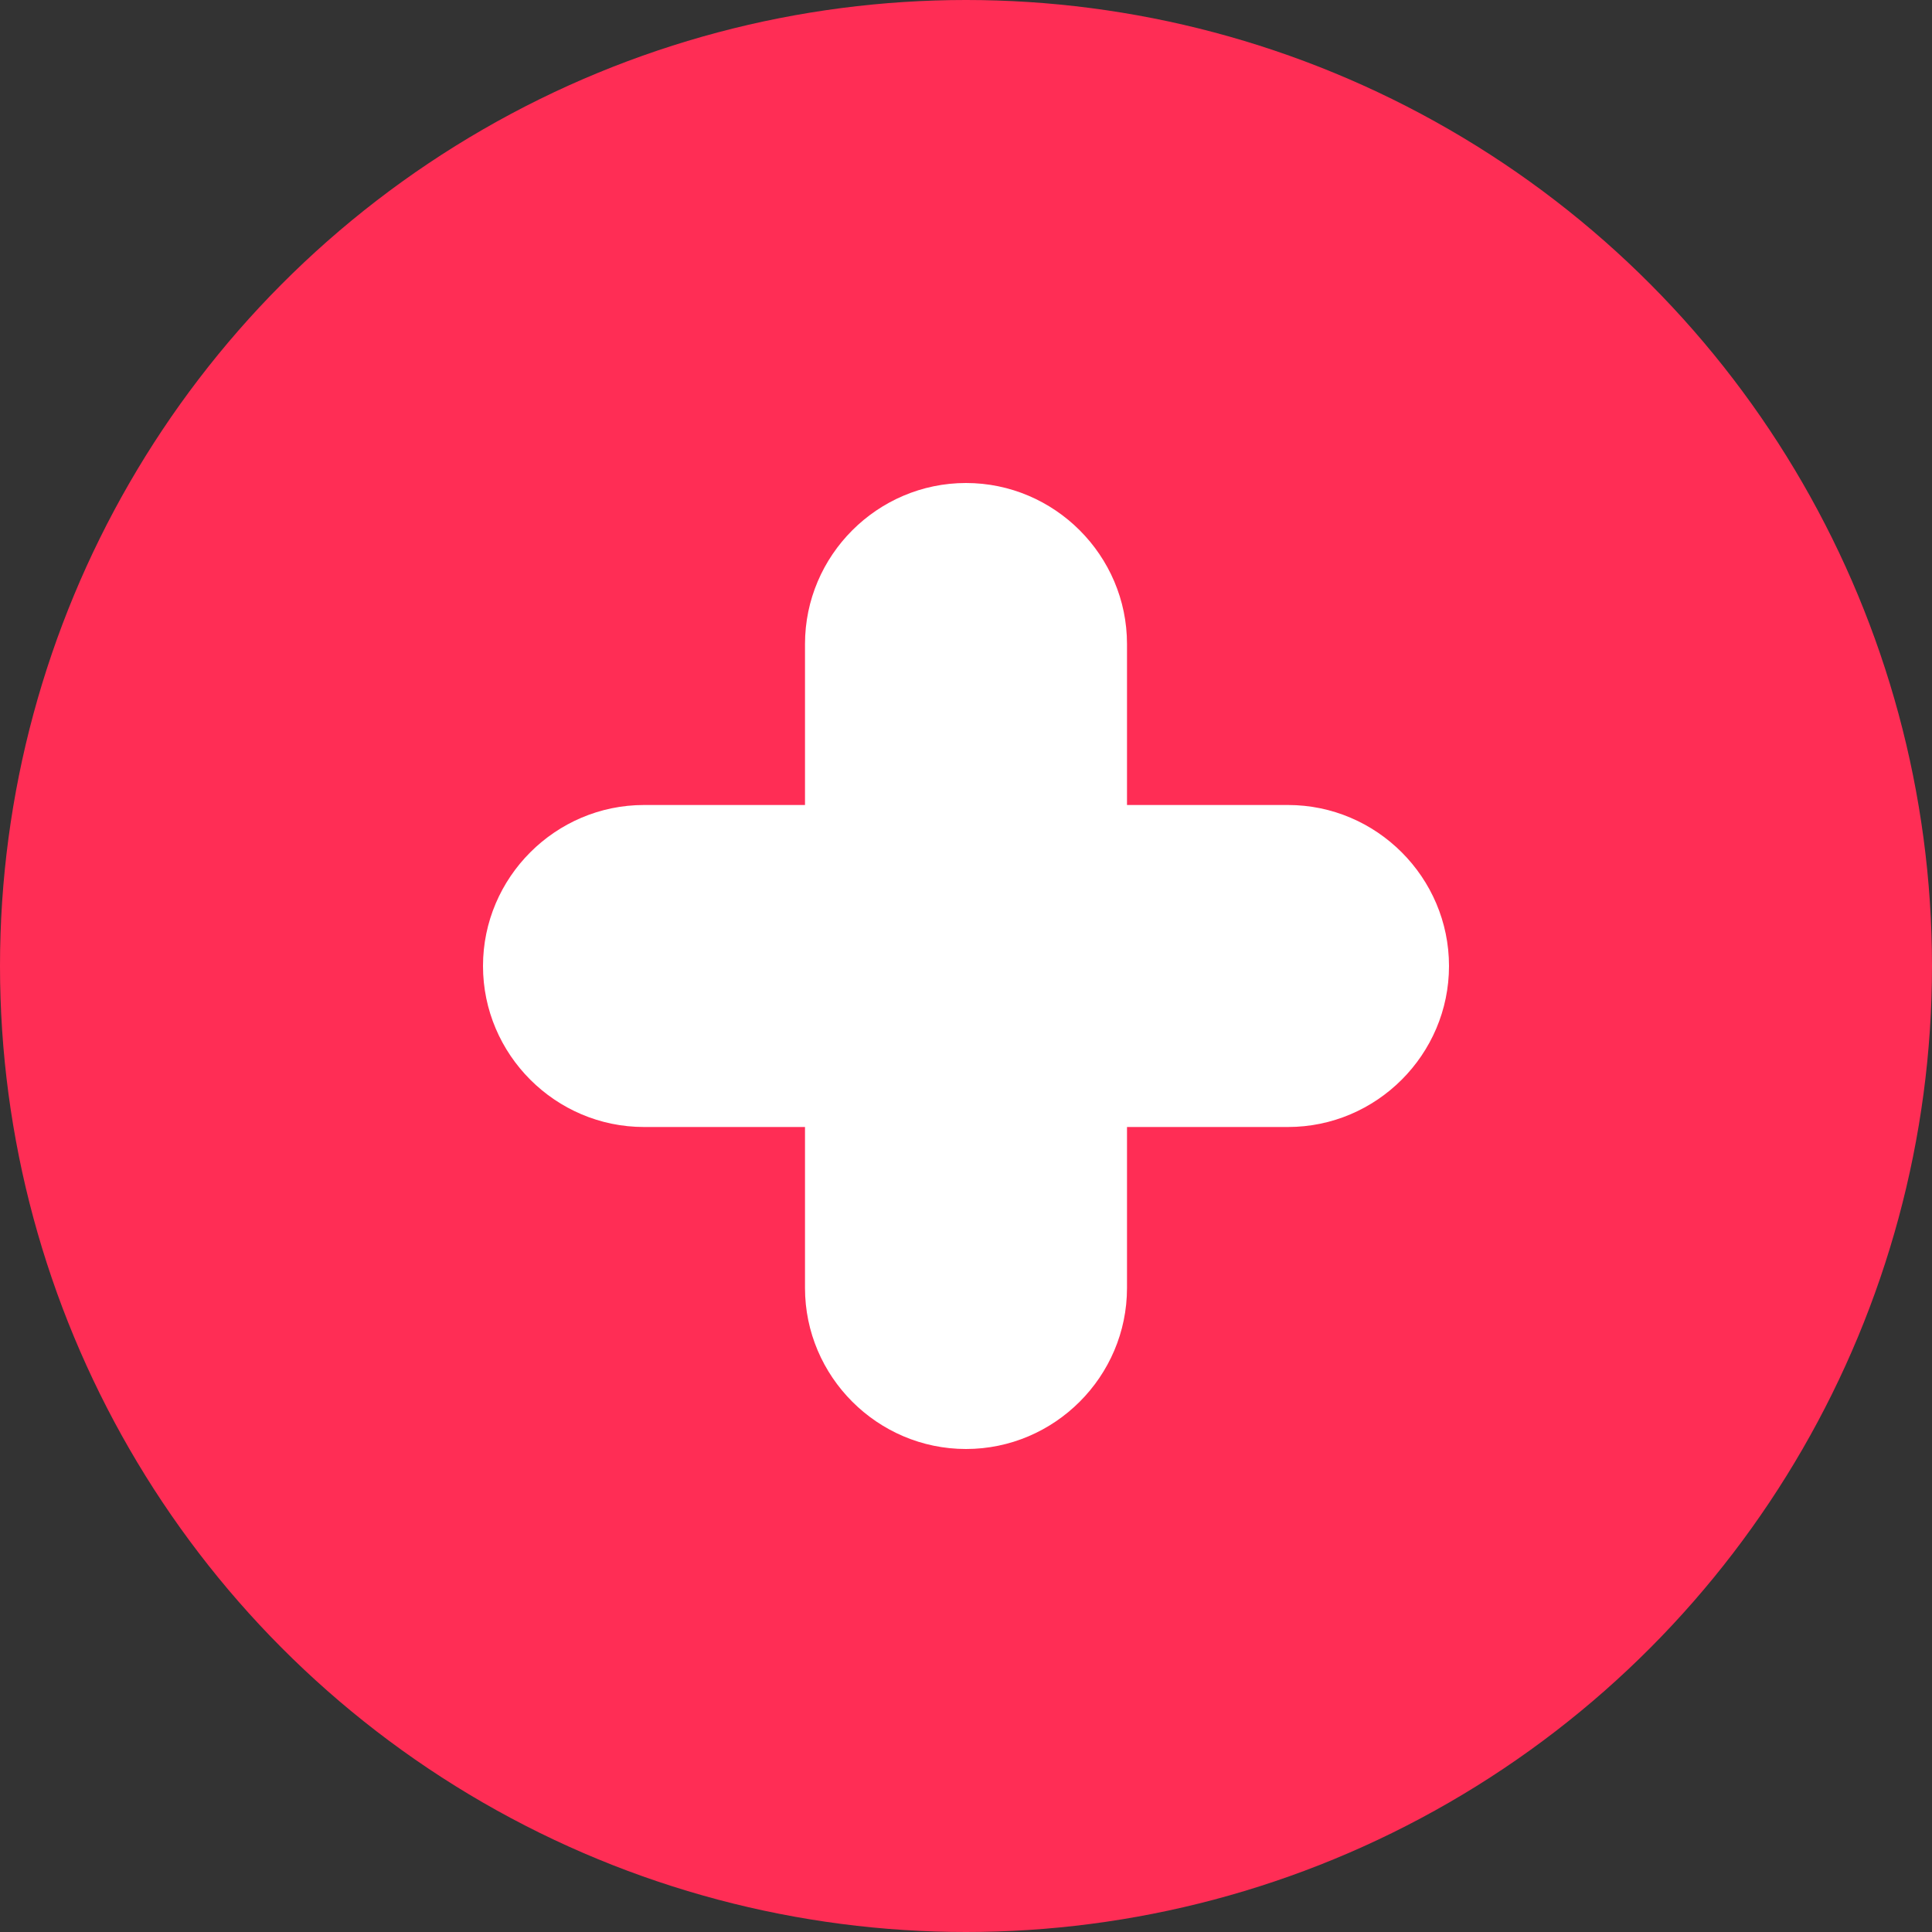 <?xml version="1.0" encoding="UTF-8"?>
<svg width="24px" height="24px" viewBox="0 0 24 24" version="1.1" xmlns="http://www.w3.org/2000/svg">
    <rect x="0" y="0" width="24" height="24" fill="#333333" stroke="none"/>
    <title>Apple Health</title>
    <g stroke="none" stroke-width="1" fill="none" fill-rule="evenodd">
        <circle fill="#FF2D55" cx="12" cy="12" r="12"/>
        <path d="M12,6 C13.1,6 14,6.9 14,8 L14,10 L16,10 C17.1,10 18,10.9 18,12 C18,13.1 17.1,14 16,14 L14,14 L14,16 C14,17.1 13.1,18 12,18 C10.9,18 10,17.1 10,16 L10,14 L8,14 C6.9,14 6,13.1 6,12 C6,10.9 6.9,10 8,10 L10,10 L10,8 C10,6.9 10.9,6 12,6 Z" fill="#FFFFFF"/>
    </g>
</svg>
